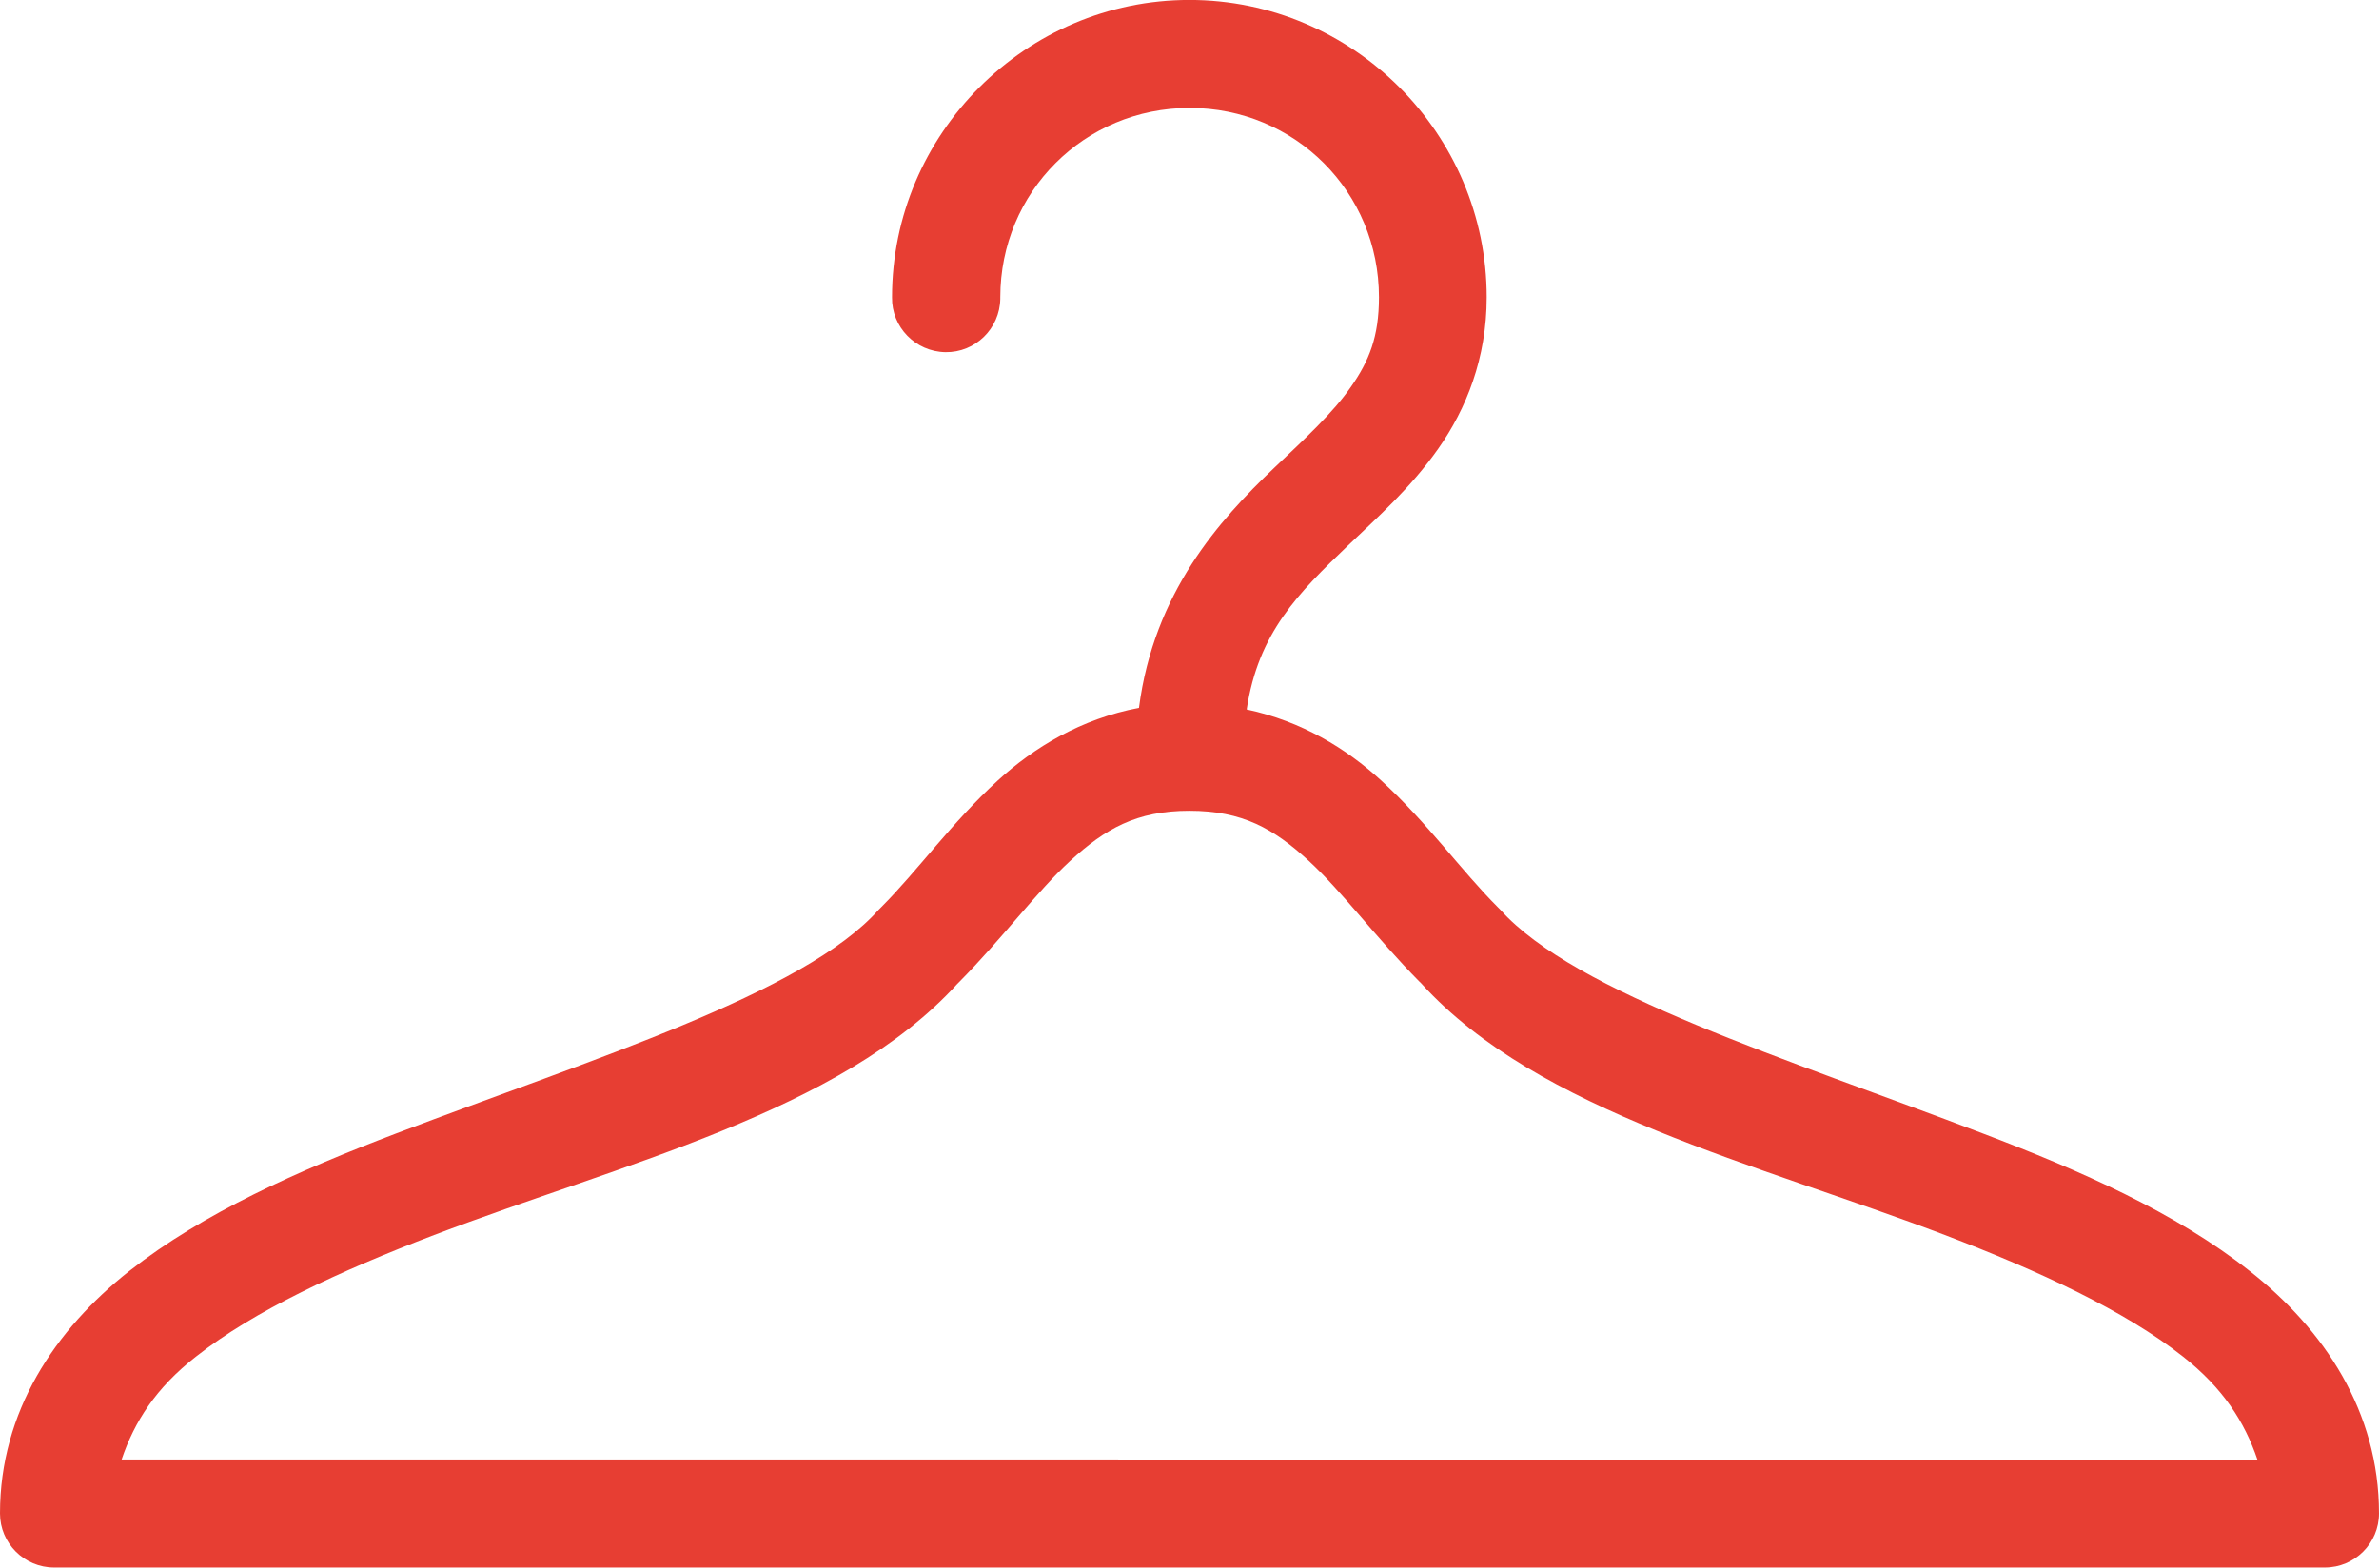 <?xml version="1.0" encoding="utf-8"?>
<!-- Generator: Adobe Illustrator 24.0.1, SVG Export Plug-In . SVG Version: 6.00 Build 0)  -->
<svg version="1.1" xmlns="http://www.w3.org/2000/svg" xmlns:xlink="http://www.w3.org/1999/xlink" x="0px" y="0px"
	 viewBox="0 0 89.21 58.8" style="enable-background:new 0 0 89.21 58.8;" xml:space="preserve">
<style type="text/css">
	.st0{fill:#FFFFFF;}
	.st1{fill:#EB5766;}
	.st2{fill:#1C1E1D;}
	.st3{fill:none;}
	.st4{fill-rule:evenodd;clip-rule:evenodd;fill:#FFFFFF;}
	.st5{fill-rule:evenodd;clip-rule:evenodd;fill:#9D9D9C;}
	.st6{fill:#9D9D9C;}
	.st7{fill:#F7F8FA;}
	.st8{fill:#EF7D34;}
	.st9{fill:#31BEEF;}
	.st10{fill:#DC4419;}
	.st11{opacity:0.6;}
	.st12{fill:#455A64;}
	.st13{fill:#263239;}
	.st14{fill:none;stroke:#DC4419;stroke-width:3;stroke-miterlimit:10;}
	.st15{fill:#0F72B9;}
	.st16{fill:#3AB8BD;}
	.st17{fill:#74B73A;}
	.st18{fill:#97A3AA;}
	.st19{fill:#F8B333;}
	.st20{fill:#E73E33;}
	.st21{fill:#DC4438;}
	.st22{fill:#020203;}
	.st23{display:none;}
	.st24{display:inline;opacity:0.3;fill:#3AAA35;}
	.st25{display:inline;opacity:0.3;fill:#E71D73;}
	.st26{display:inline;opacity:0.1;fill:#009FE3;}
</style>
<g id="Fundo">
</g>
<g id="Site">
	<g transform="translate(0,-952.362)">
		<path class="st20" d="M44.6,952.36c-6.13,0-11.15,5.02-11.15,11.15c-0.02,1.12,0.88,2.04,2,2.06c1.12,0.02,2.04-0.88,2.06-2
			c0-0.02,0-0.04,0-0.06c0-3.94,3.15-7.1,7.1-7.1s7.1,3.15,7.1,7.1c0,1.48-0.37,2.39-1.05,3.36c-0.67,0.97-1.71,1.93-2.88,3.04
			c-2.06,1.96-4.51,4.68-5.07,9c-2.17,0.41-3.93,1.48-5.29,2.72c-1.74,1.59-3.01,3.39-4.37,4.75c-0.03,0.03-0.06,0.06-0.1,0.1
			c-2.8,3.15-10.73,5.59-18.09,8.39c-3.68,1.4-7.22,2.97-10.01,5.16c-2.79,2.2-4.85,5.28-4.85,9.09c0,1.12,0.91,2.03,2.03,2.03
			h85.15c1.12,0,2.03-0.91,2.03-2.03c0-3.82-2.06-6.9-4.85-9.09c-2.79-2.2-6.33-3.76-10.01-5.16c-7.35-2.81-15.28-5.25-18.09-8.39
			c-0.03-0.03-0.06-0.06-0.1-0.1c-1.36-1.36-2.63-3.16-4.37-4.75c-1.31-1.2-2.98-2.22-5.04-2.66c0.43-2.87,1.93-4.36,3.8-6.15
			c1.11-1.06,2.35-2.16,3.39-3.64s1.81-3.38,1.81-5.67C55.75,957.38,50.74,952.36,44.6,952.36z M44.6,982.77
			c1.99,0,3.16,0.67,4.47,1.87c1.27,1.17,2.52,2.88,4.15,4.53c0.03,0.03,0.07,0.06,0.1,0.1c4.37,4.8,12.58,6.73,19.61,9.41
			c3.54,1.35,6.75,2.84,8.93,4.56c1.5,1.18,2.31,2.45,2.79,3.86H4.56c0.48-1.42,1.29-2.69,2.79-3.86c2.18-1.72,5.39-3.21,8.93-4.56
			c7.03-2.68,15.24-4.61,19.61-9.41c0.02-0.02,0.04-0.04,0.06-0.06c0.01-0.01,0.02-0.02,0.03-0.03c1.63-1.65,2.88-3.36,4.15-4.53
			C41.44,983.45,42.61,982.77,44.6,982.77z"/>
	</g>
</g>
<g id="_x35_col" class="st23">
	<rect x="-110.51" y="-967.55" class="st24" width="255" height="3454.69"/>
</g>
<g id="_x34_col" class="st23">
	<rect x="-171.76" y="-967.55" class="st25" width="316.25" height="2357.43"/>
</g>
<g id="_x38__col" class="st23">
	<rect x="1.36" y="-967.55" class="st26" width="143.12" height="3794.82"/>
</g>
</svg>
